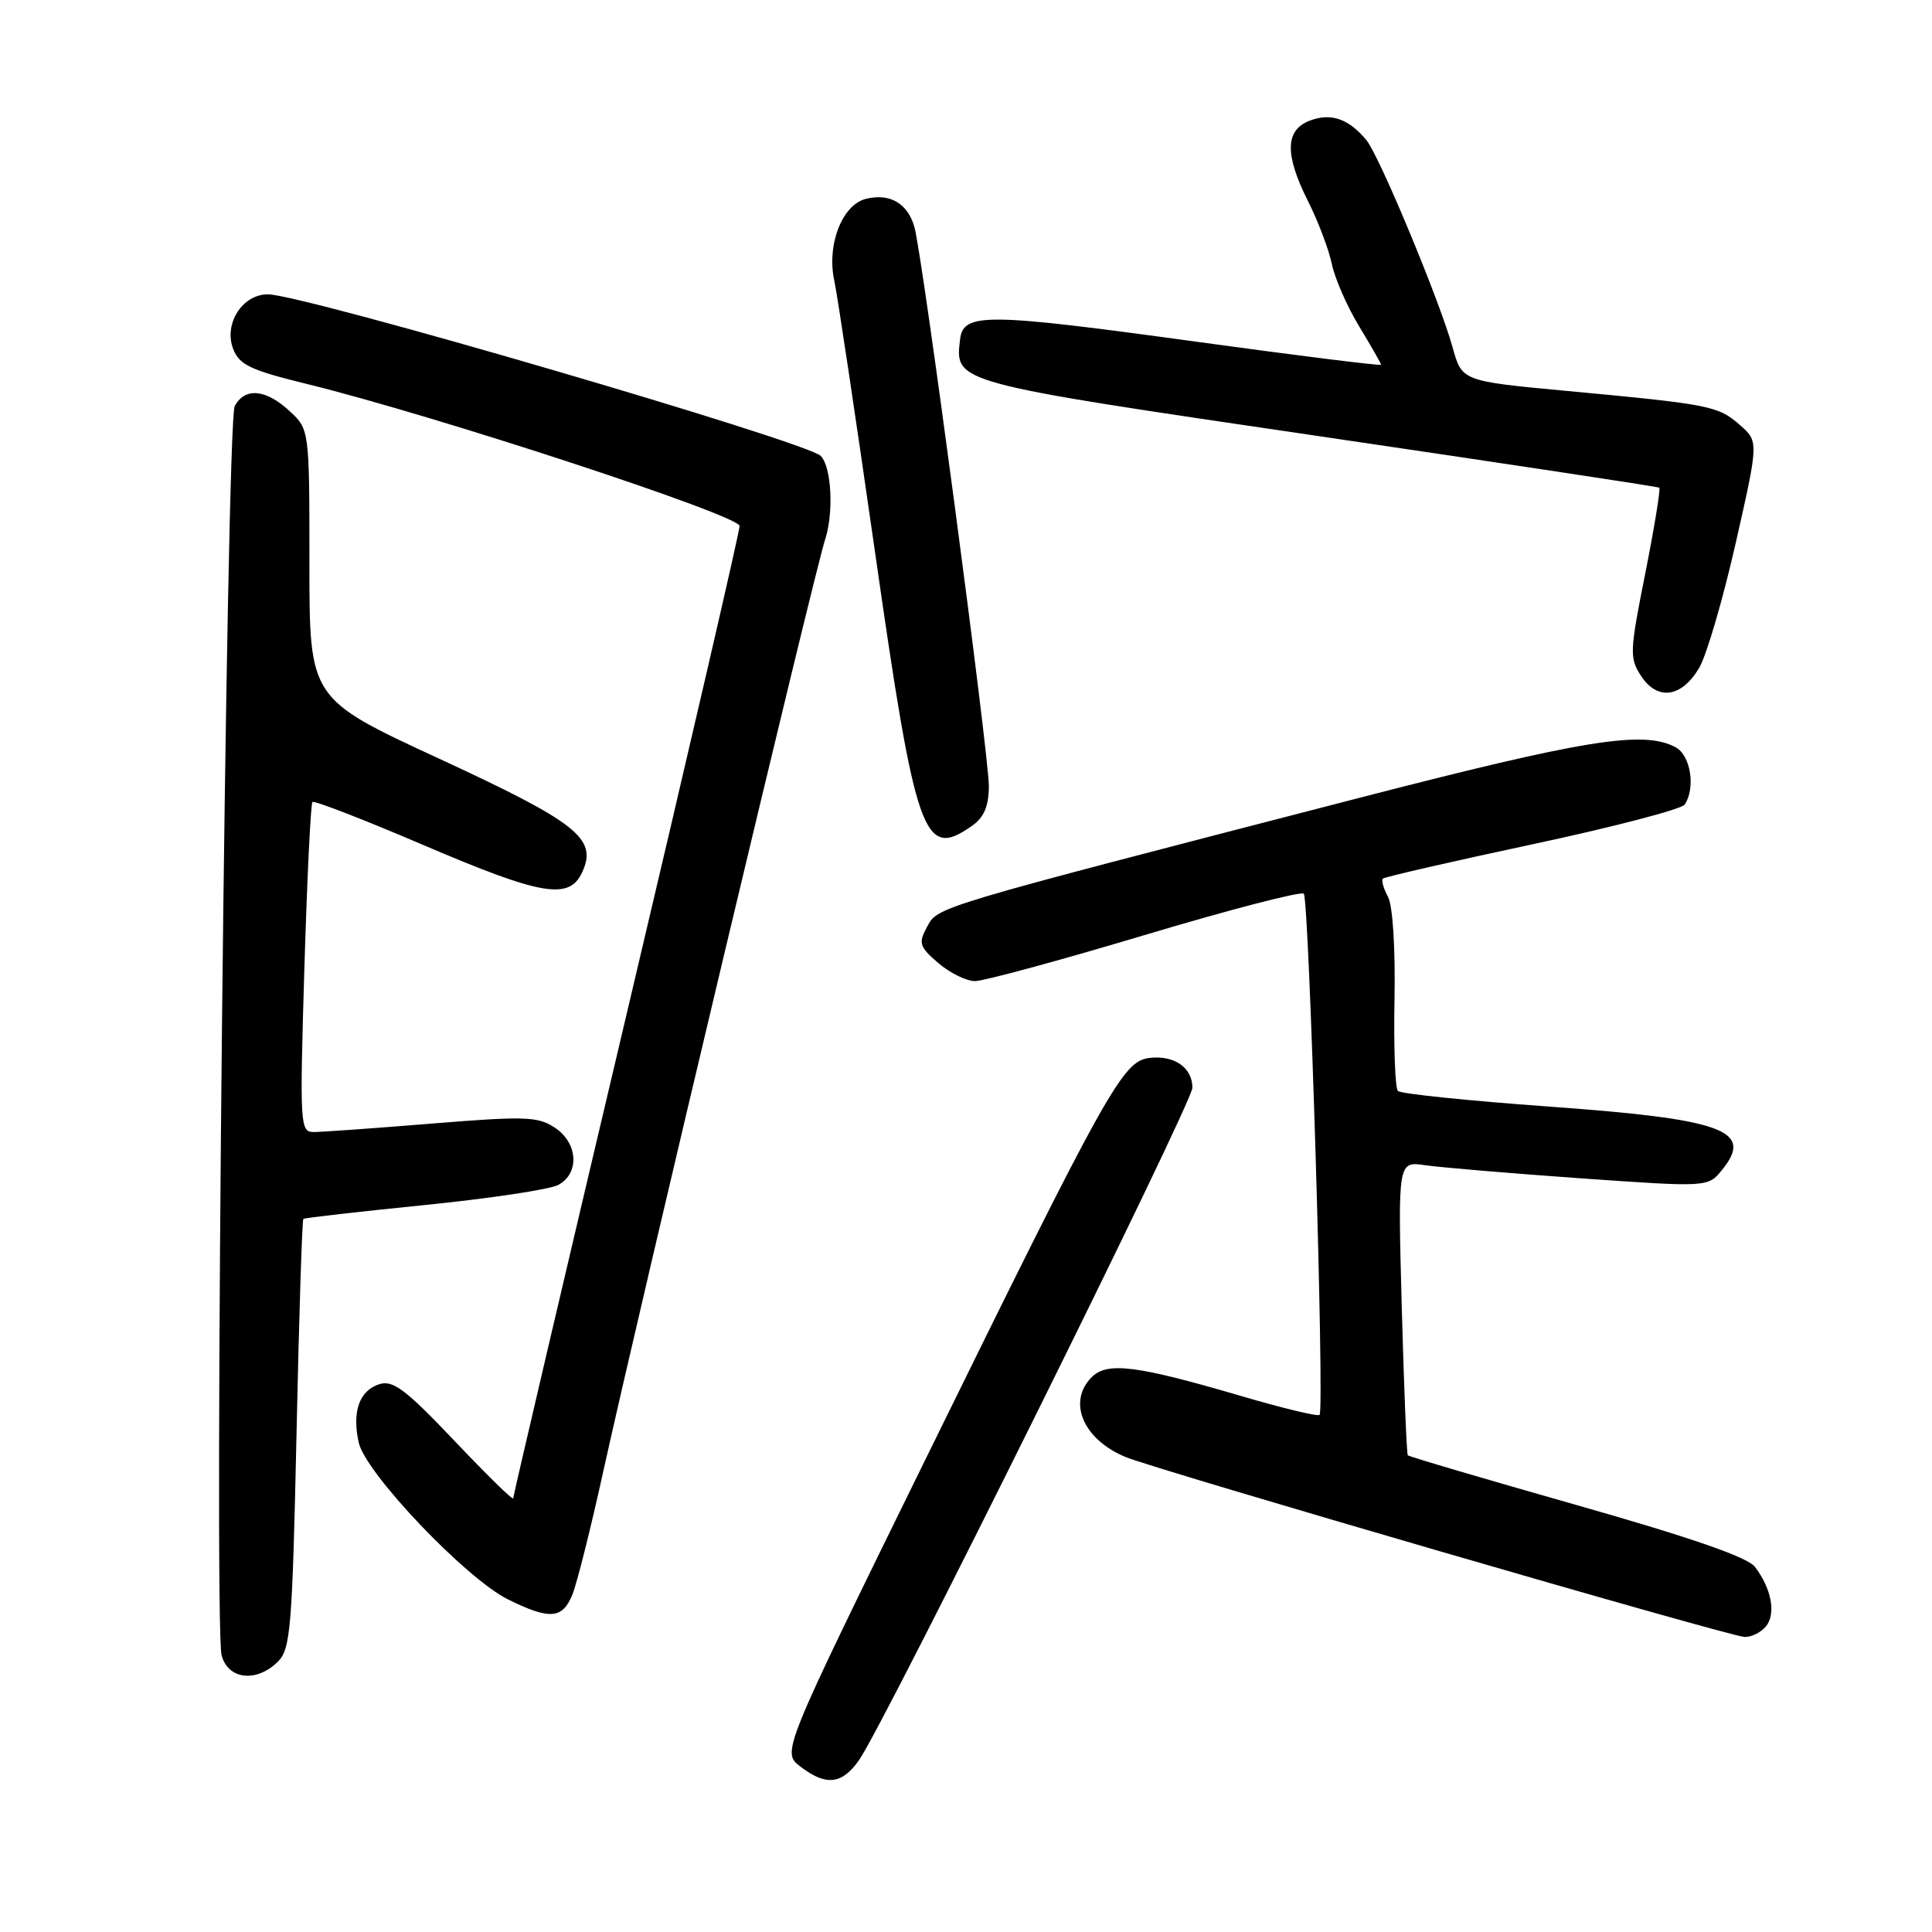 <?xml version="1.0" encoding="UTF-8" standalone="no"?>
<!DOCTYPE svg PUBLIC "-//W3C//DTD SVG 1.1//EN" "http://www.w3.org/Graphics/SVG/1.1/DTD/svg11.dtd" >
<svg xmlns="http://www.w3.org/2000/svg" xmlns:xlink="http://www.w3.org/1999/xlink" version="1.1" viewBox="0 0 256 256">
 <g >
 <path fill="currentColor"
d=" M 113.81 233.25 C 117.12 228.59 158.00 146.13 158.00 144.13 C 158.00 141.47 155.60 139.80 152.34 140.18 C 148.77 140.59 146.92 143.91 122.40 193.84 C 103.58 232.18 103.58 232.18 106.04 234.07 C 109.45 236.68 111.54 236.46 113.81 233.25 Z  M 36.84 220.16 C 38.50 218.50 38.73 215.68 39.29 190.05 C 39.62 174.49 40.03 161.65 40.20 161.51 C 40.36 161.37 47.58 160.55 56.22 159.68 C 64.87 158.81 72.86 157.61 73.97 157.01 C 76.84 155.48 76.59 151.43 73.49 149.40 C 71.25 147.93 69.51 147.88 57.21 148.88 C 49.63 149.50 42.59 150.00 41.56 150.00 C 39.76 150.00 39.71 149.09 40.33 128.34 C 40.69 116.43 41.17 106.50 41.40 106.27 C 41.62 106.04 48.19 108.59 56.00 111.93 C 71.82 118.70 75.44 119.32 77.16 115.54 C 79.18 111.11 76.51 109.00 58.11 100.49 C 41.00 92.58 41.00 92.58 41.00 74.74 C 41.00 56.90 41.00 56.90 38.35 54.45 C 35.22 51.55 32.44 51.30 31.10 53.82 C 29.98 55.92 28.31 215.10 29.36 219.31 C 30.18 222.56 34.00 223.00 36.84 220.16 Z  M 233.99 215.51 C 235.36 213.86 234.74 210.48 232.53 207.61 C 231.54 206.33 224.08 203.74 208.95 199.44 C 196.78 195.98 186.70 193.01 186.54 192.83 C 186.39 192.65 186.03 183.81 185.74 173.18 C 185.22 153.86 185.22 153.86 188.86 154.40 C 190.86 154.69 200.11 155.47 209.41 156.13 C 226.32 157.32 226.32 157.32 228.19 155.01 C 232.45 149.76 228.40 148.29 205.04 146.61 C 194.51 145.85 185.59 144.93 185.23 144.56 C 184.86 144.19 184.66 138.71 184.78 132.37 C 184.90 125.62 184.55 120.02 183.92 118.84 C 183.32 117.73 183.02 116.65 183.24 116.42 C 183.47 116.20 192.39 114.15 203.07 111.87 C 213.76 109.59 222.83 107.22 223.23 106.61 C 224.70 104.39 224.02 100.08 222.03 99.02 C 217.76 96.73 210.05 97.98 179.50 105.88 C 123.58 120.34 124.27 120.13 122.84 122.81 C 121.67 124.98 121.81 125.44 124.33 127.61 C 125.86 128.92 128.05 130.00 129.20 130.00 C 130.35 130.00 140.48 127.25 151.70 123.89 C 162.93 120.53 172.40 118.07 172.76 118.42 C 173.47 119.14 175.52 186.81 174.85 187.48 C 174.62 187.72 169.94 186.59 164.46 184.98 C 150.58 180.91 146.72 180.42 144.66 182.48 C 141.40 185.74 143.51 190.73 149.14 193.06 C 153.22 194.75 228.94 216.77 231.13 216.90 C 232.02 216.96 233.31 216.33 233.99 215.51 Z  M 75.86 211.25 C 76.46 209.74 78.30 202.43 79.93 195.00 C 84.83 172.80 107.91 75.82 109.33 71.50 C 110.50 67.92 110.18 61.85 108.75 60.41 C 106.84 58.51 40.11 39.00 35.50 39.00 C 32.11 39.00 29.63 42.90 30.89 46.22 C 31.70 48.34 33.16 49.04 40.67 50.88 C 57.67 55.05 98.00 68.29 98.00 69.70 C 98.00 70.44 91.25 99.60 83.00 134.50 C 74.75 169.40 68.00 198.22 68.00 198.54 C 68.00 198.86 64.50 195.43 60.22 190.92 C 53.76 184.11 52.07 182.84 50.27 183.41 C 47.61 184.26 46.63 187.04 47.53 191.14 C 48.42 195.18 61.73 209.16 67.31 211.93 C 72.87 214.67 74.54 214.54 75.86 211.25 Z  M 128.78 109.44 C 130.38 108.32 131.01 106.86 131.03 104.19 C 131.05 100.12 122.25 33.93 121.17 30.10 C 120.28 26.94 117.91 25.56 114.73 26.35 C 111.56 27.15 109.51 32.50 110.56 37.25 C 110.95 39.04 113.37 55.18 115.94 73.13 C 121.37 111.05 122.39 113.92 128.78 109.44 Z  M 225.17 88.46 C 226.14 86.79 228.31 79.37 229.99 71.96 C 233.04 58.50 233.04 58.50 230.52 56.29 C 227.64 53.78 226.58 53.57 207.61 51.80 C 193.71 50.50 193.71 50.50 192.47 46.00 C 190.77 39.87 182.77 20.63 181.05 18.56 C 178.70 15.73 176.35 14.92 173.57 15.98 C 170.26 17.23 170.20 20.49 173.38 26.78 C 174.68 29.38 176.08 33.08 176.48 35.00 C 176.88 36.92 178.51 40.64 180.11 43.27 C 181.70 45.89 183.00 48.17 183.00 48.33 C 183.00 48.50 172.09 47.14 158.75 45.31 C 130.52 41.43 127.63 41.40 127.21 45.00 C 126.54 50.74 126.22 50.66 174.54 57.76 C 199.27 61.40 219.66 64.48 219.86 64.62 C 220.05 64.77 219.22 69.87 218.01 75.96 C 215.93 86.39 215.90 87.20 217.46 89.58 C 219.64 92.90 222.85 92.43 225.17 88.46 Z "/>
</g>
</svg>